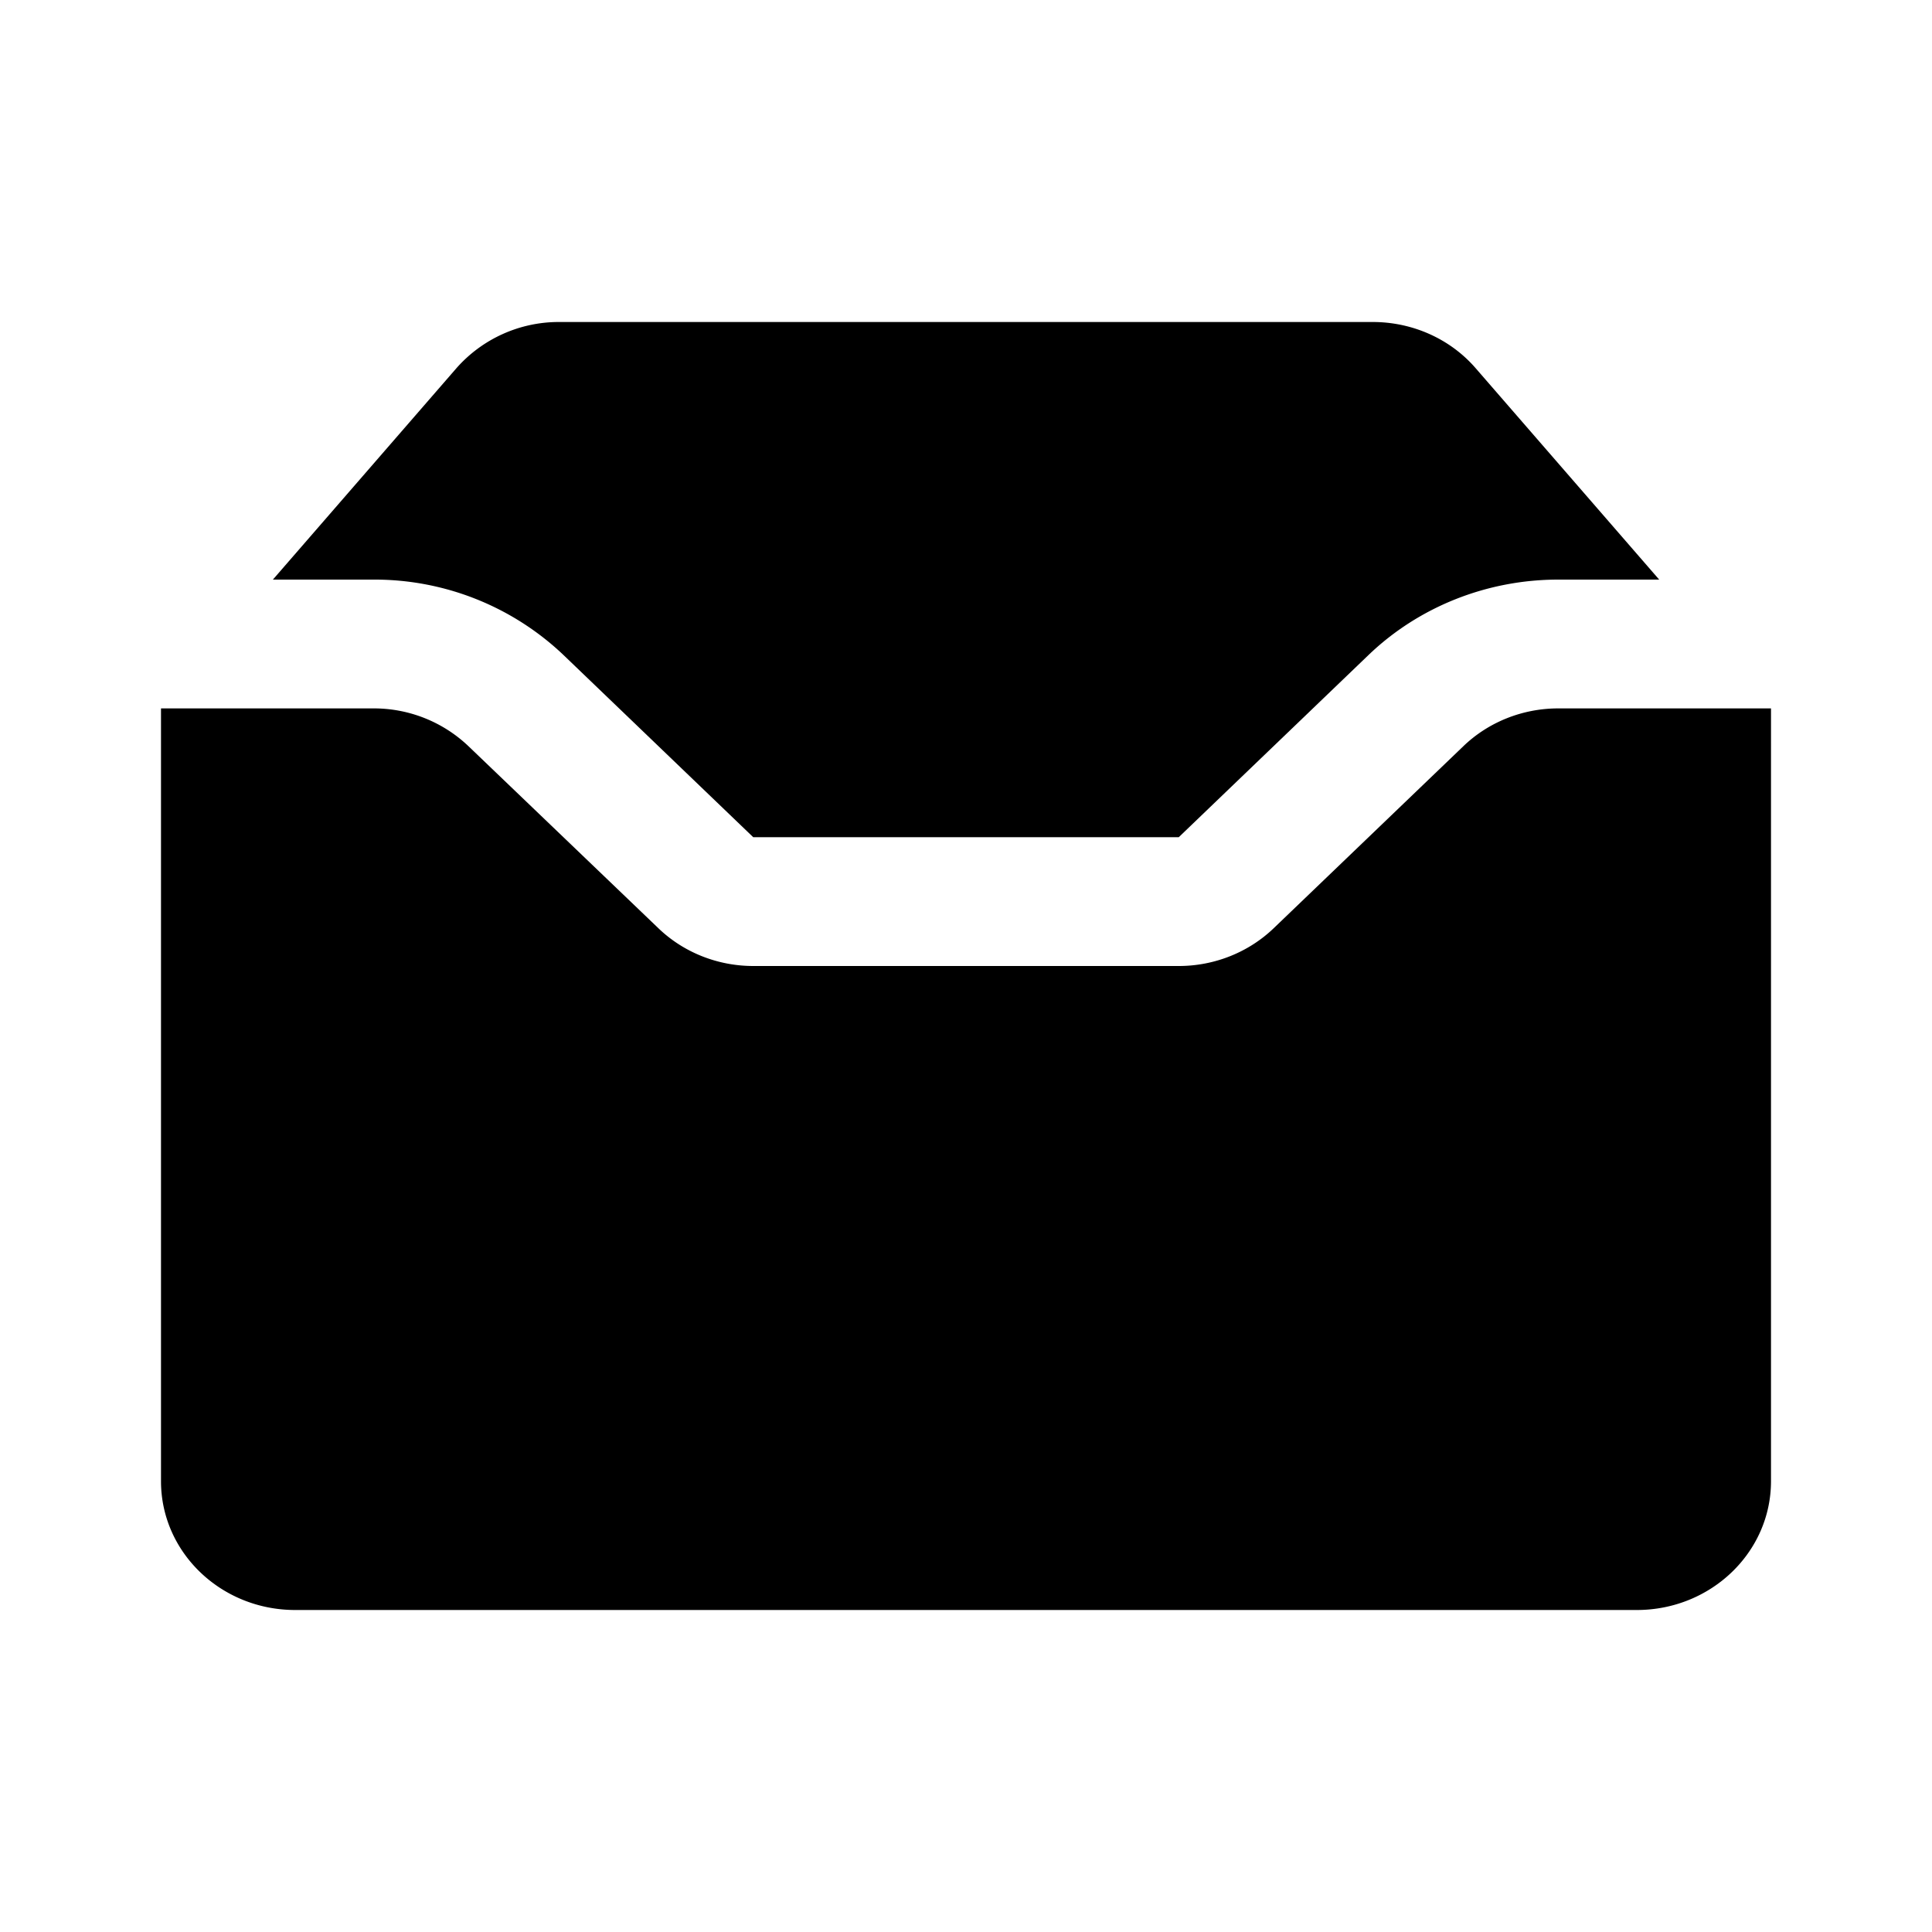 <svg xmlns="http://www.w3.org/2000/svg" width="24" height="24" viewBox="0 0 24 24"><path d="M4.643 8.8H2v9.6c0 .884.746 1.6 1.667 1.6h16.666c.92 0 1.667-.716 1.667-1.6V8.8h-2.643c-.442 0-.866.169-1.178.469l-2.357 2.262c-.313.3-.737.469-1.179.469H9.357c-.442 0-.866-.169-1.178-.469L5.82 9.27a1.703 1.703 0 00-1.177-.47z"/><path d="M4.643 7.2H3.39l2.278-2.624A1.695 1.695 0 016.947 4h10.106c.495 0 .964.21 1.28.576L20.611 7.2h-1.254c-.884 0-1.732.337-2.357.937L14.643 10.4H9.357L7 8.137A3.405 3.405 0 004.643 7.2z"/></svg>